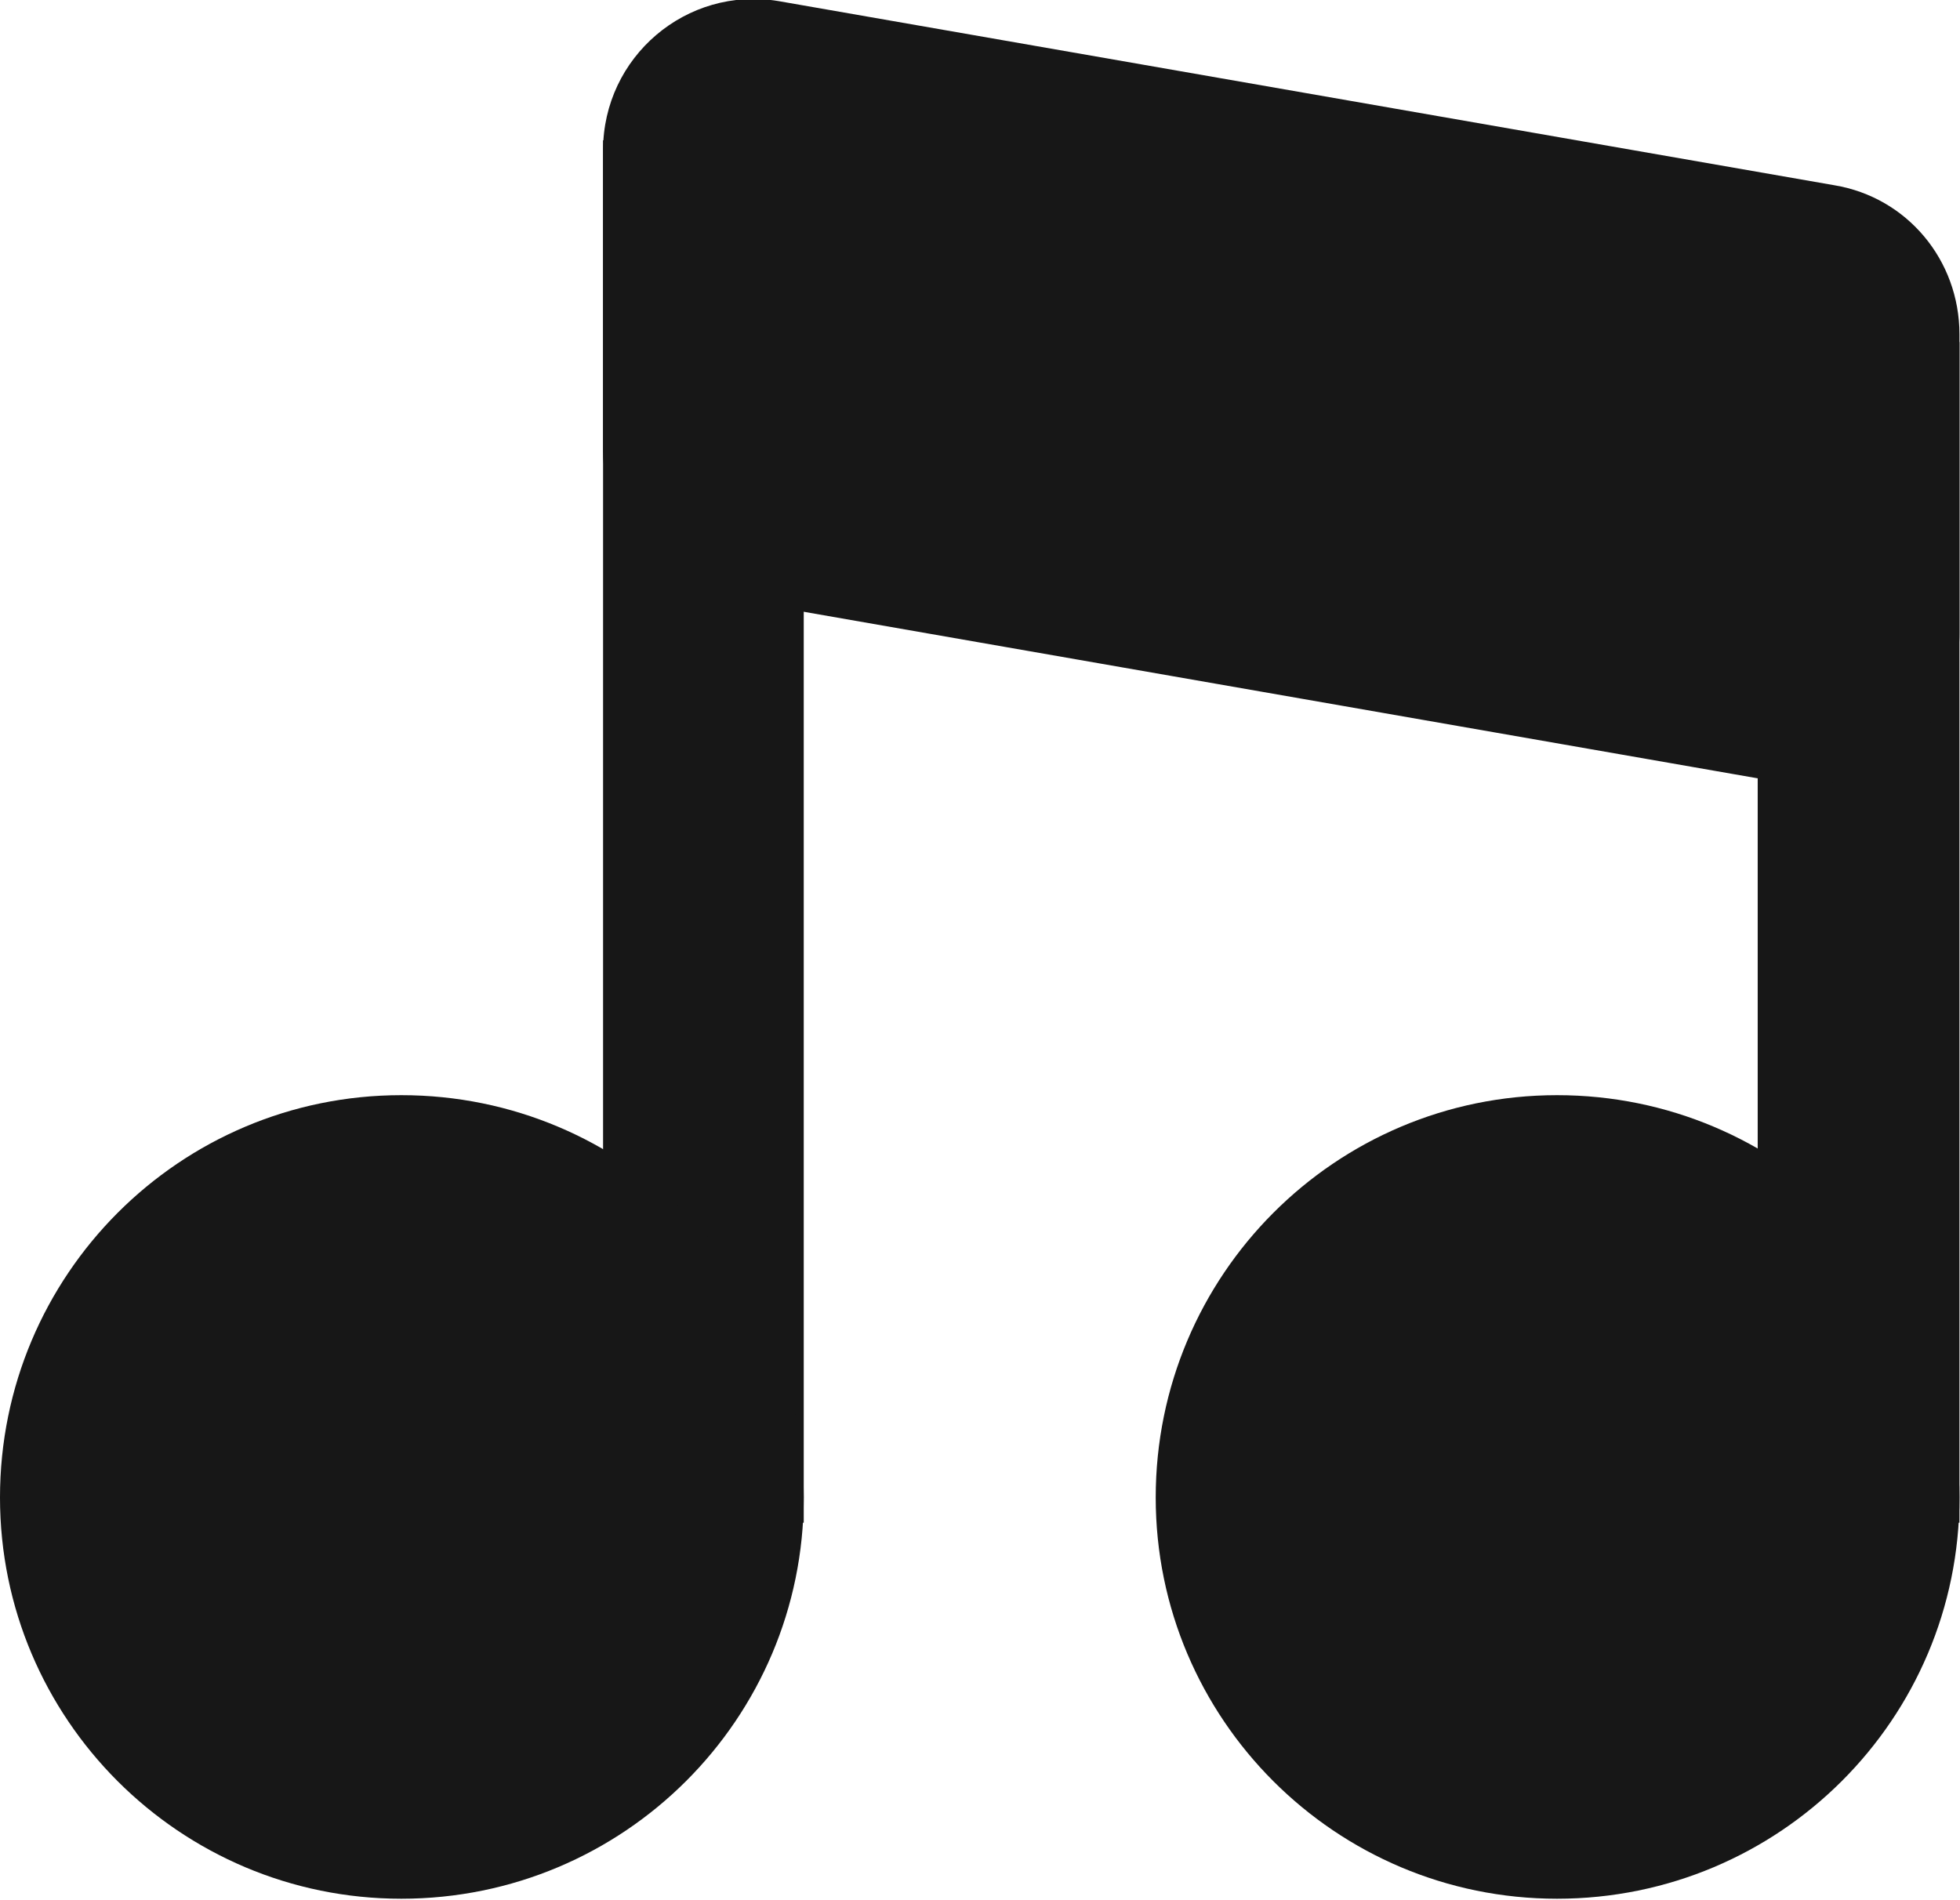 <svg width="17.875" height="17.332" viewBox="0 0 17.875 17.332" fill="none" xmlns="http://www.w3.org/2000/svg" xmlns:xlink="http://www.w3.org/1999/xlink">
	<desc>
			Created with Pixso.
	</desc>
	<defs/>
	<path id="Vector" d="M7.33 1.28L7.33 13.89L5.5 13.89L5.5 1.28L7.33 1.28Z" fill="#171717" fill-opacity="1" fill-rule="evenodd"/>
	<path id="Vector" d="M3.66 9.99C1.64 9.99 0 11.63 0 13.66C0 15.68 1.64 17.32 3.66 17.32C5.69 17.32 7.33 15.68 7.33 13.66C7.33 11.63 5.69 9.99 3.66 9.99ZM10.54 13.66C10.54 11.63 12.18 9.99 14.2 9.99C16.23 9.99 17.87 11.63 17.87 13.66C17.87 15.68 16.23 17.32 14.2 17.32C12.18 17.32 10.54 15.68 10.54 13.66Z" fill="#171717" fill-opacity="1" fill-rule="evenodd"/>
	<path id="Vector" d="M17.87 3.12L17.87 13.89L16.03 13.89L16.03 3.12L17.87 3.12Z" fill="#171717" fill-opacity="1" fill-rule="evenodd"/>
	<path id="Vector" d="M7.1 0.01C6.26 -0.13 5.5 0.52 5.5 1.37L5.5 4.11C5.5 4.78 5.98 5.35 6.64 5.46L16.26 7.14C17.1 7.28 17.87 6.64 17.87 5.78L17.87 3.05C17.87 2.37 17.39 1.8 16.73 1.69L7.1 0.01Z" fill="#171717" fill-opacity="1" fill-rule="evenodd"/>
</svg>
